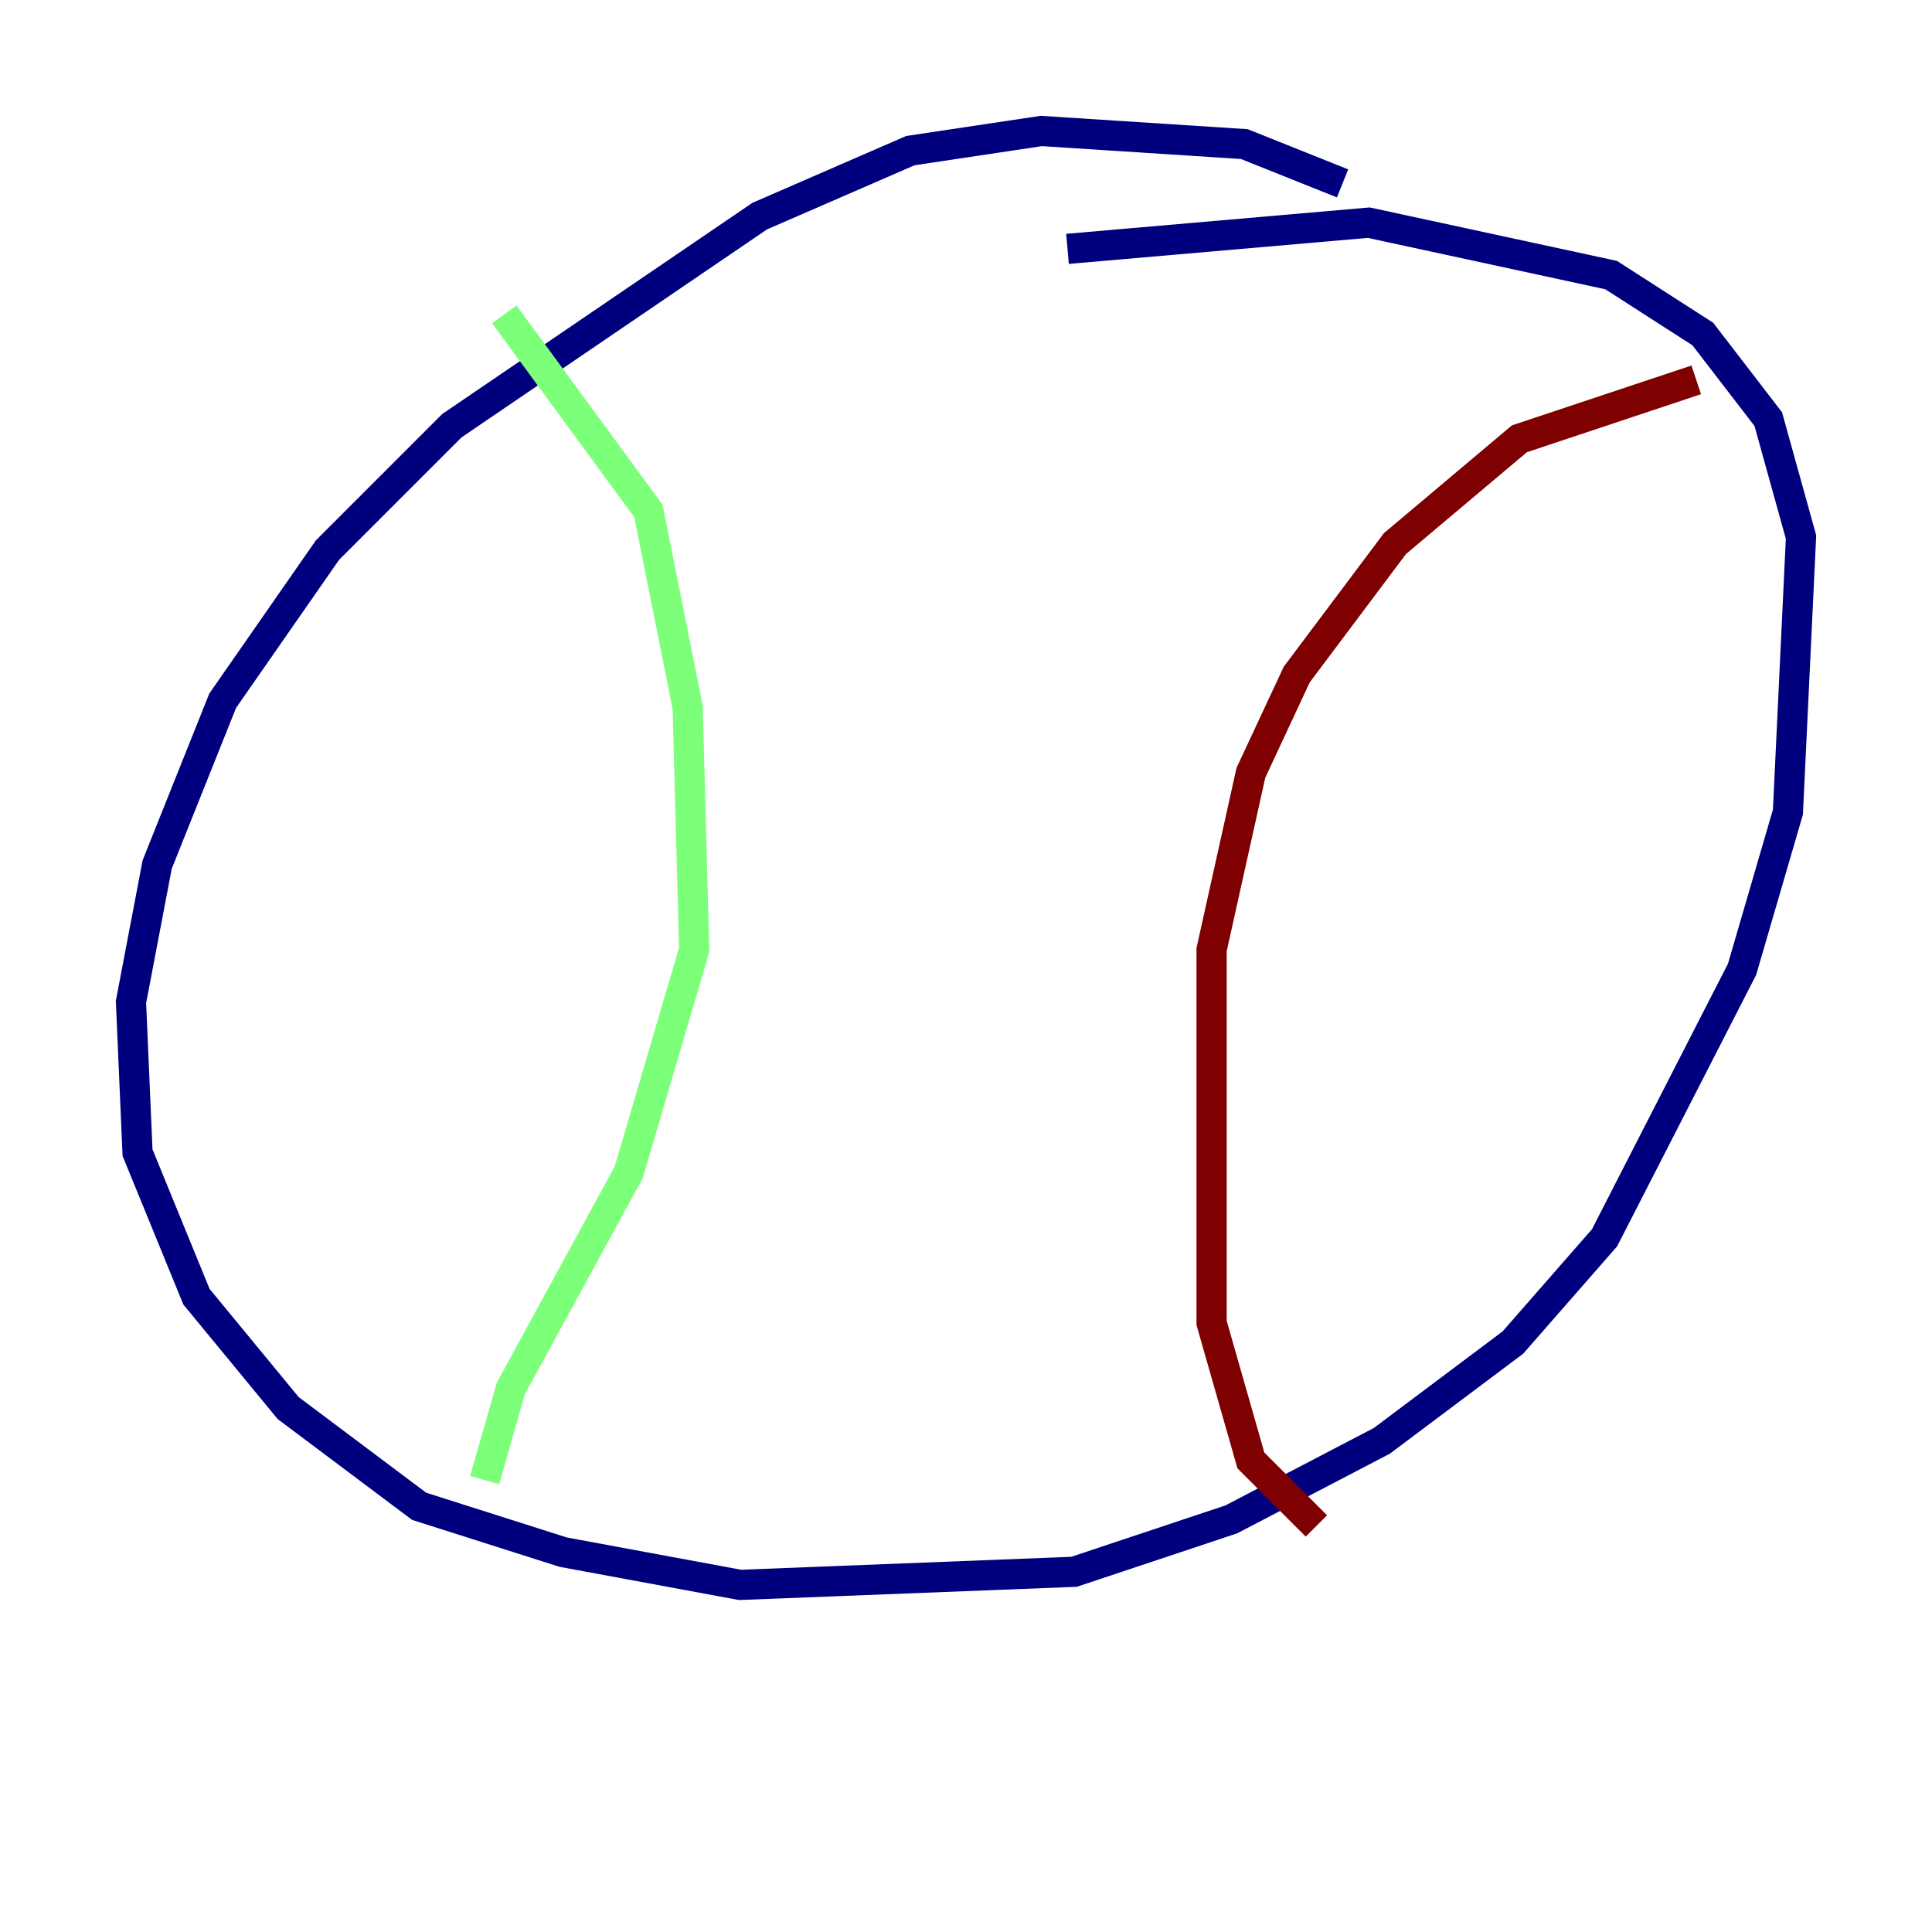 <?xml version="1.0" encoding="utf-8" ?>
<svg baseProfile="tiny" height="128" version="1.2" viewBox="0,0,128,128" width="128" xmlns="http://www.w3.org/2000/svg" xmlns:ev="http://www.w3.org/2001/xml-events" xmlns:xlink="http://www.w3.org/1999/xlink"><defs /><polyline fill="none" points="88.949,12.149 82.441,9.546 68.99,8.678 60.312,9.98 50.332,14.319 29.939,28.203 21.695,36.447 14.752,46.427 10.414,57.275 8.678,66.386 9.112,76.366 13.017,85.912 19.091,93.288 27.77,99.797 37.315,102.834 49.031,105.003 71.159,104.136 81.573,100.664 91.552,95.458 100.231,88.949 106.305,82.007 115.417,64.217 118.454,53.803 119.322,35.58 117.153,27.77 112.814,22.129 106.739,18.224 90.685,14.752 70.725,16.488" stroke="#00007f" stroke-width="2" /><polyline fill="none" points="33.41,20.827 42.956,33.844 45.559,46.861 45.993,62.915 41.654,77.668 33.844,91.986 32.108,98.061" stroke="#7cff79" stroke-width="2" /><polyline fill="none" points="112.38,25.166 100.664,29.071 92.42,36.014 85.912,44.691 82.875,51.2 80.271,62.915 80.271,87.647 82.875,96.759 87.214,101.098" stroke="#7f0000" stroke-width="2" /></svg>